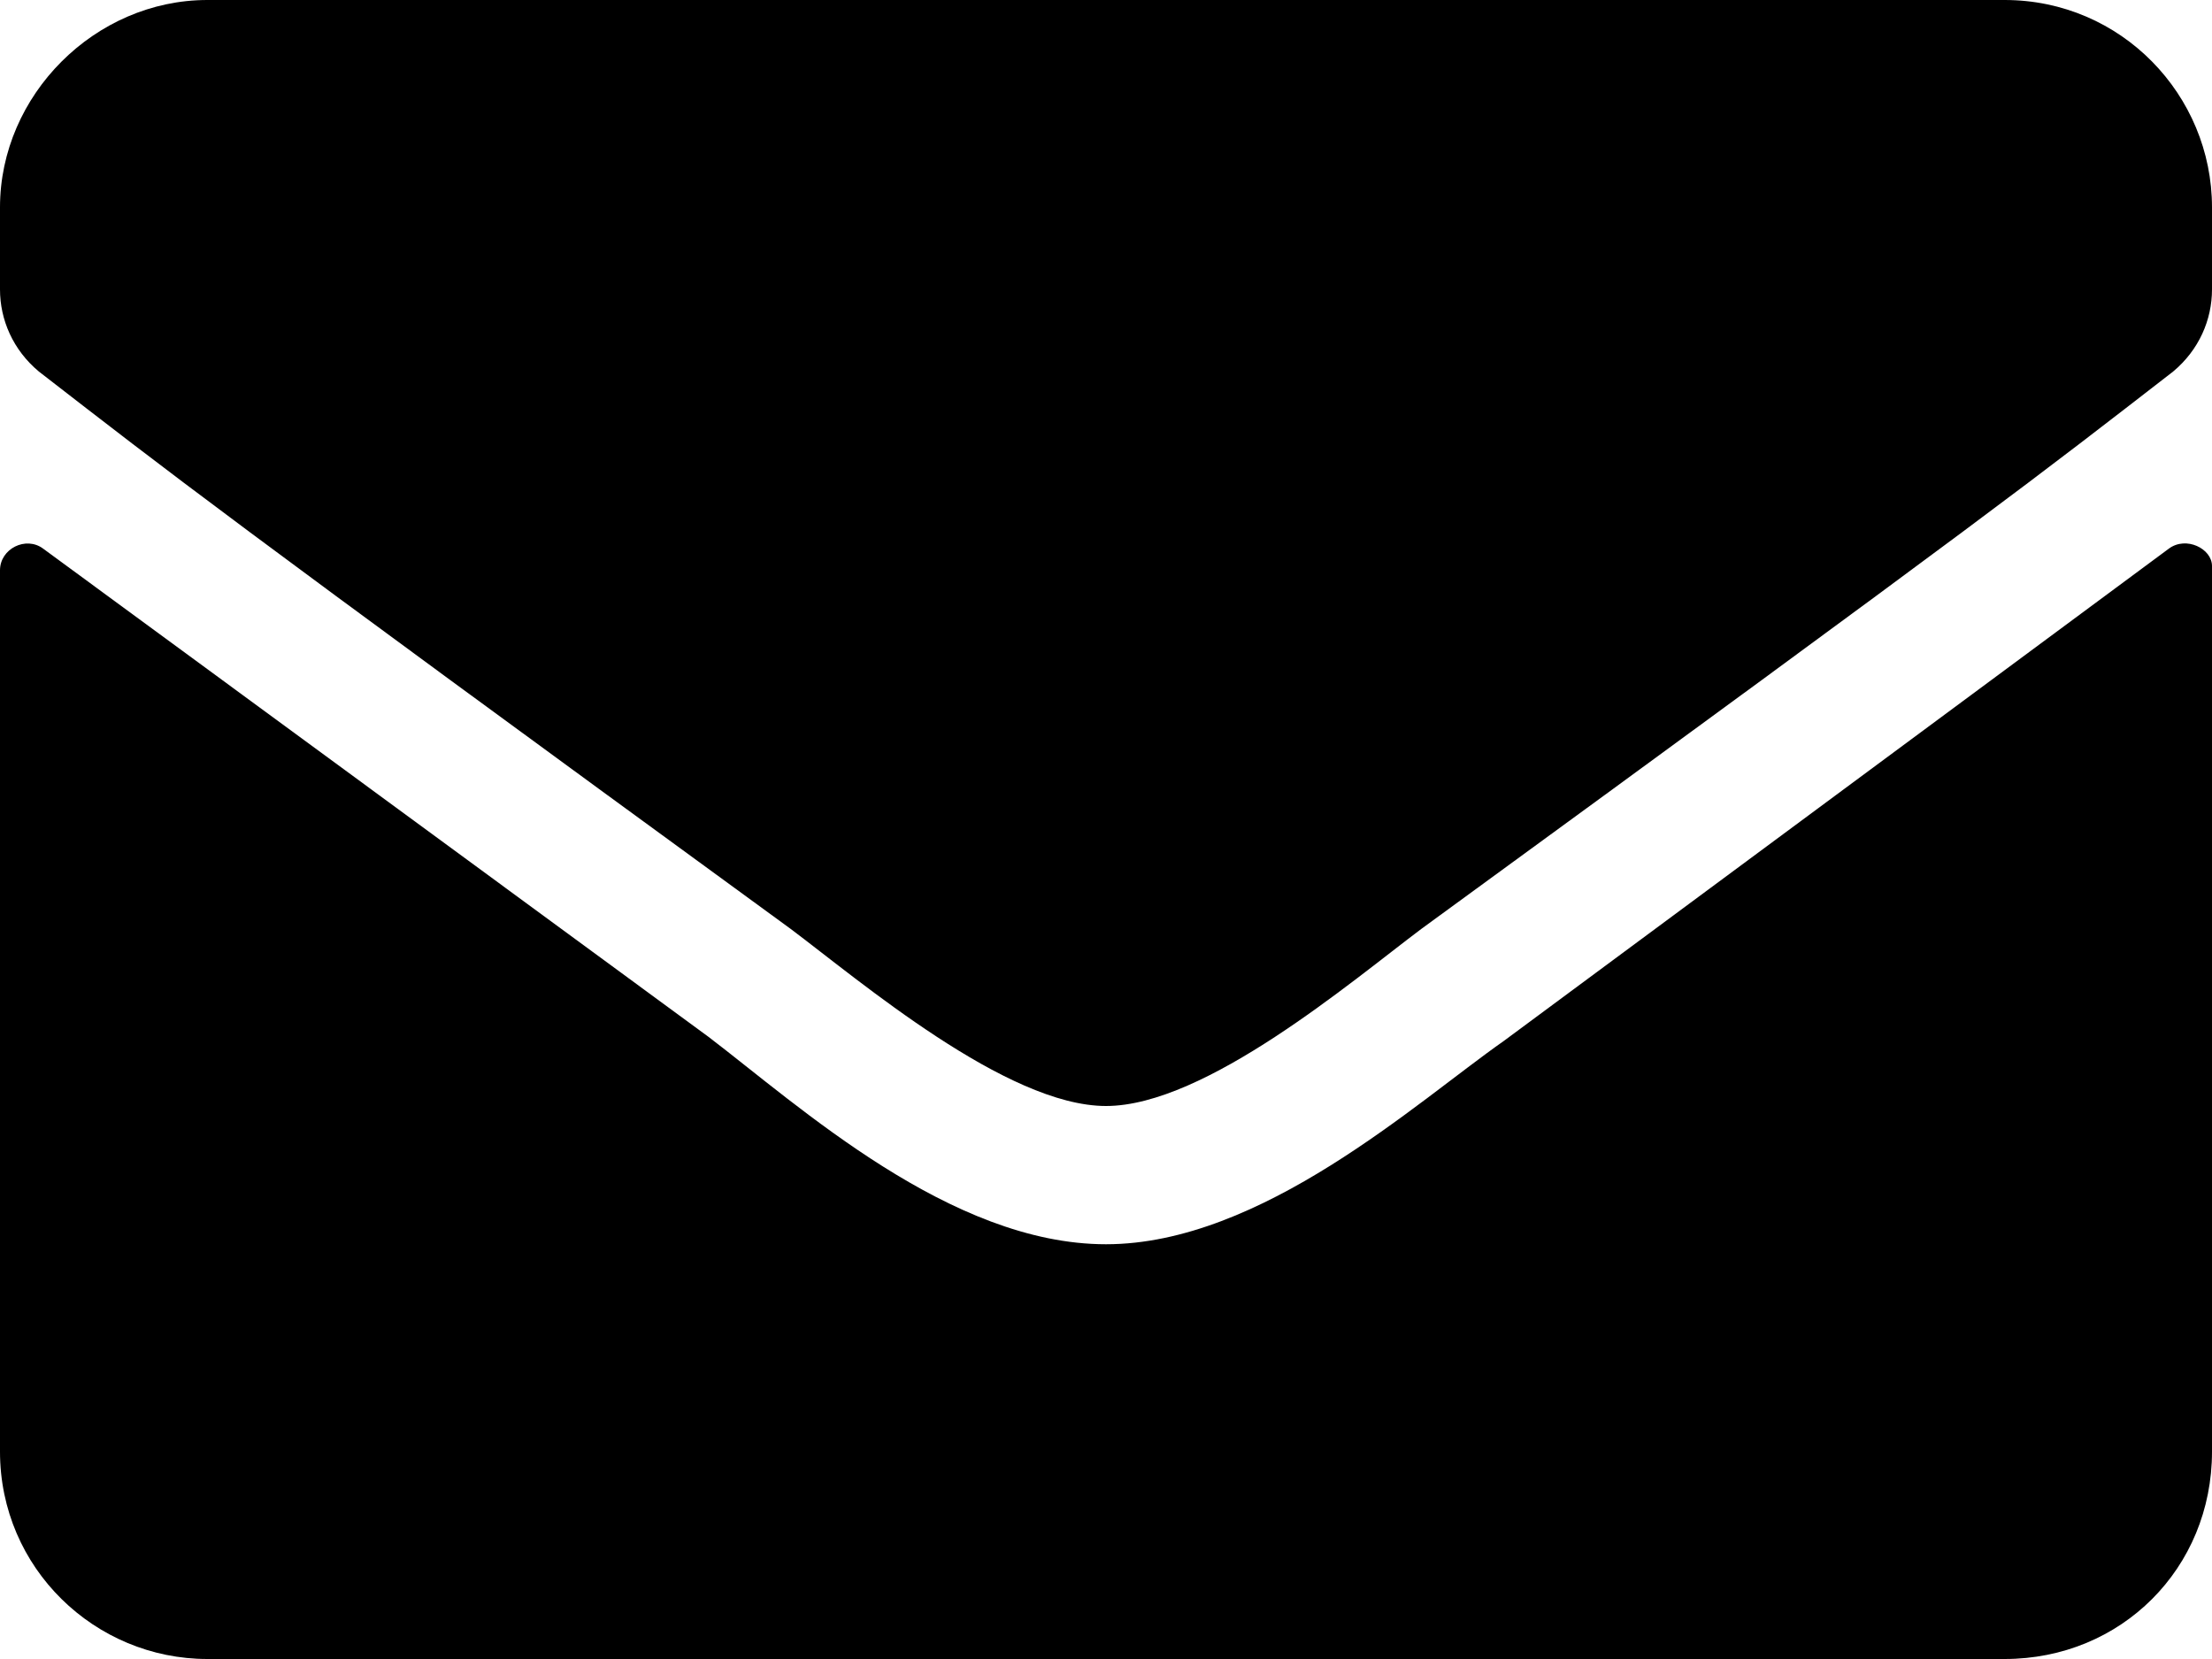 <svg xmlns="http://www.w3.org/2000/svg" data-type="fa" data-name="envelope" width="512" height="384"><defs/><path d="M502 127c4-3 10 0 10 4v205c0 27-21 48-48 48H48c-26 0-48-21-48-48V132c0-5 6-8 10-5l154 113c21 16 56 48 92 48s72-33 92-47l154-114zM256 256c23 0 57-29 73-41 133-97 143-105 174-129 6-5 9-12 9-19V48c0-26-21-48-48-48H48C22 0 0 22 0 48v19c0 7 3 14 9 19 31 24 41 32 174 129 16 12 50 41 73 41z"/></svg>